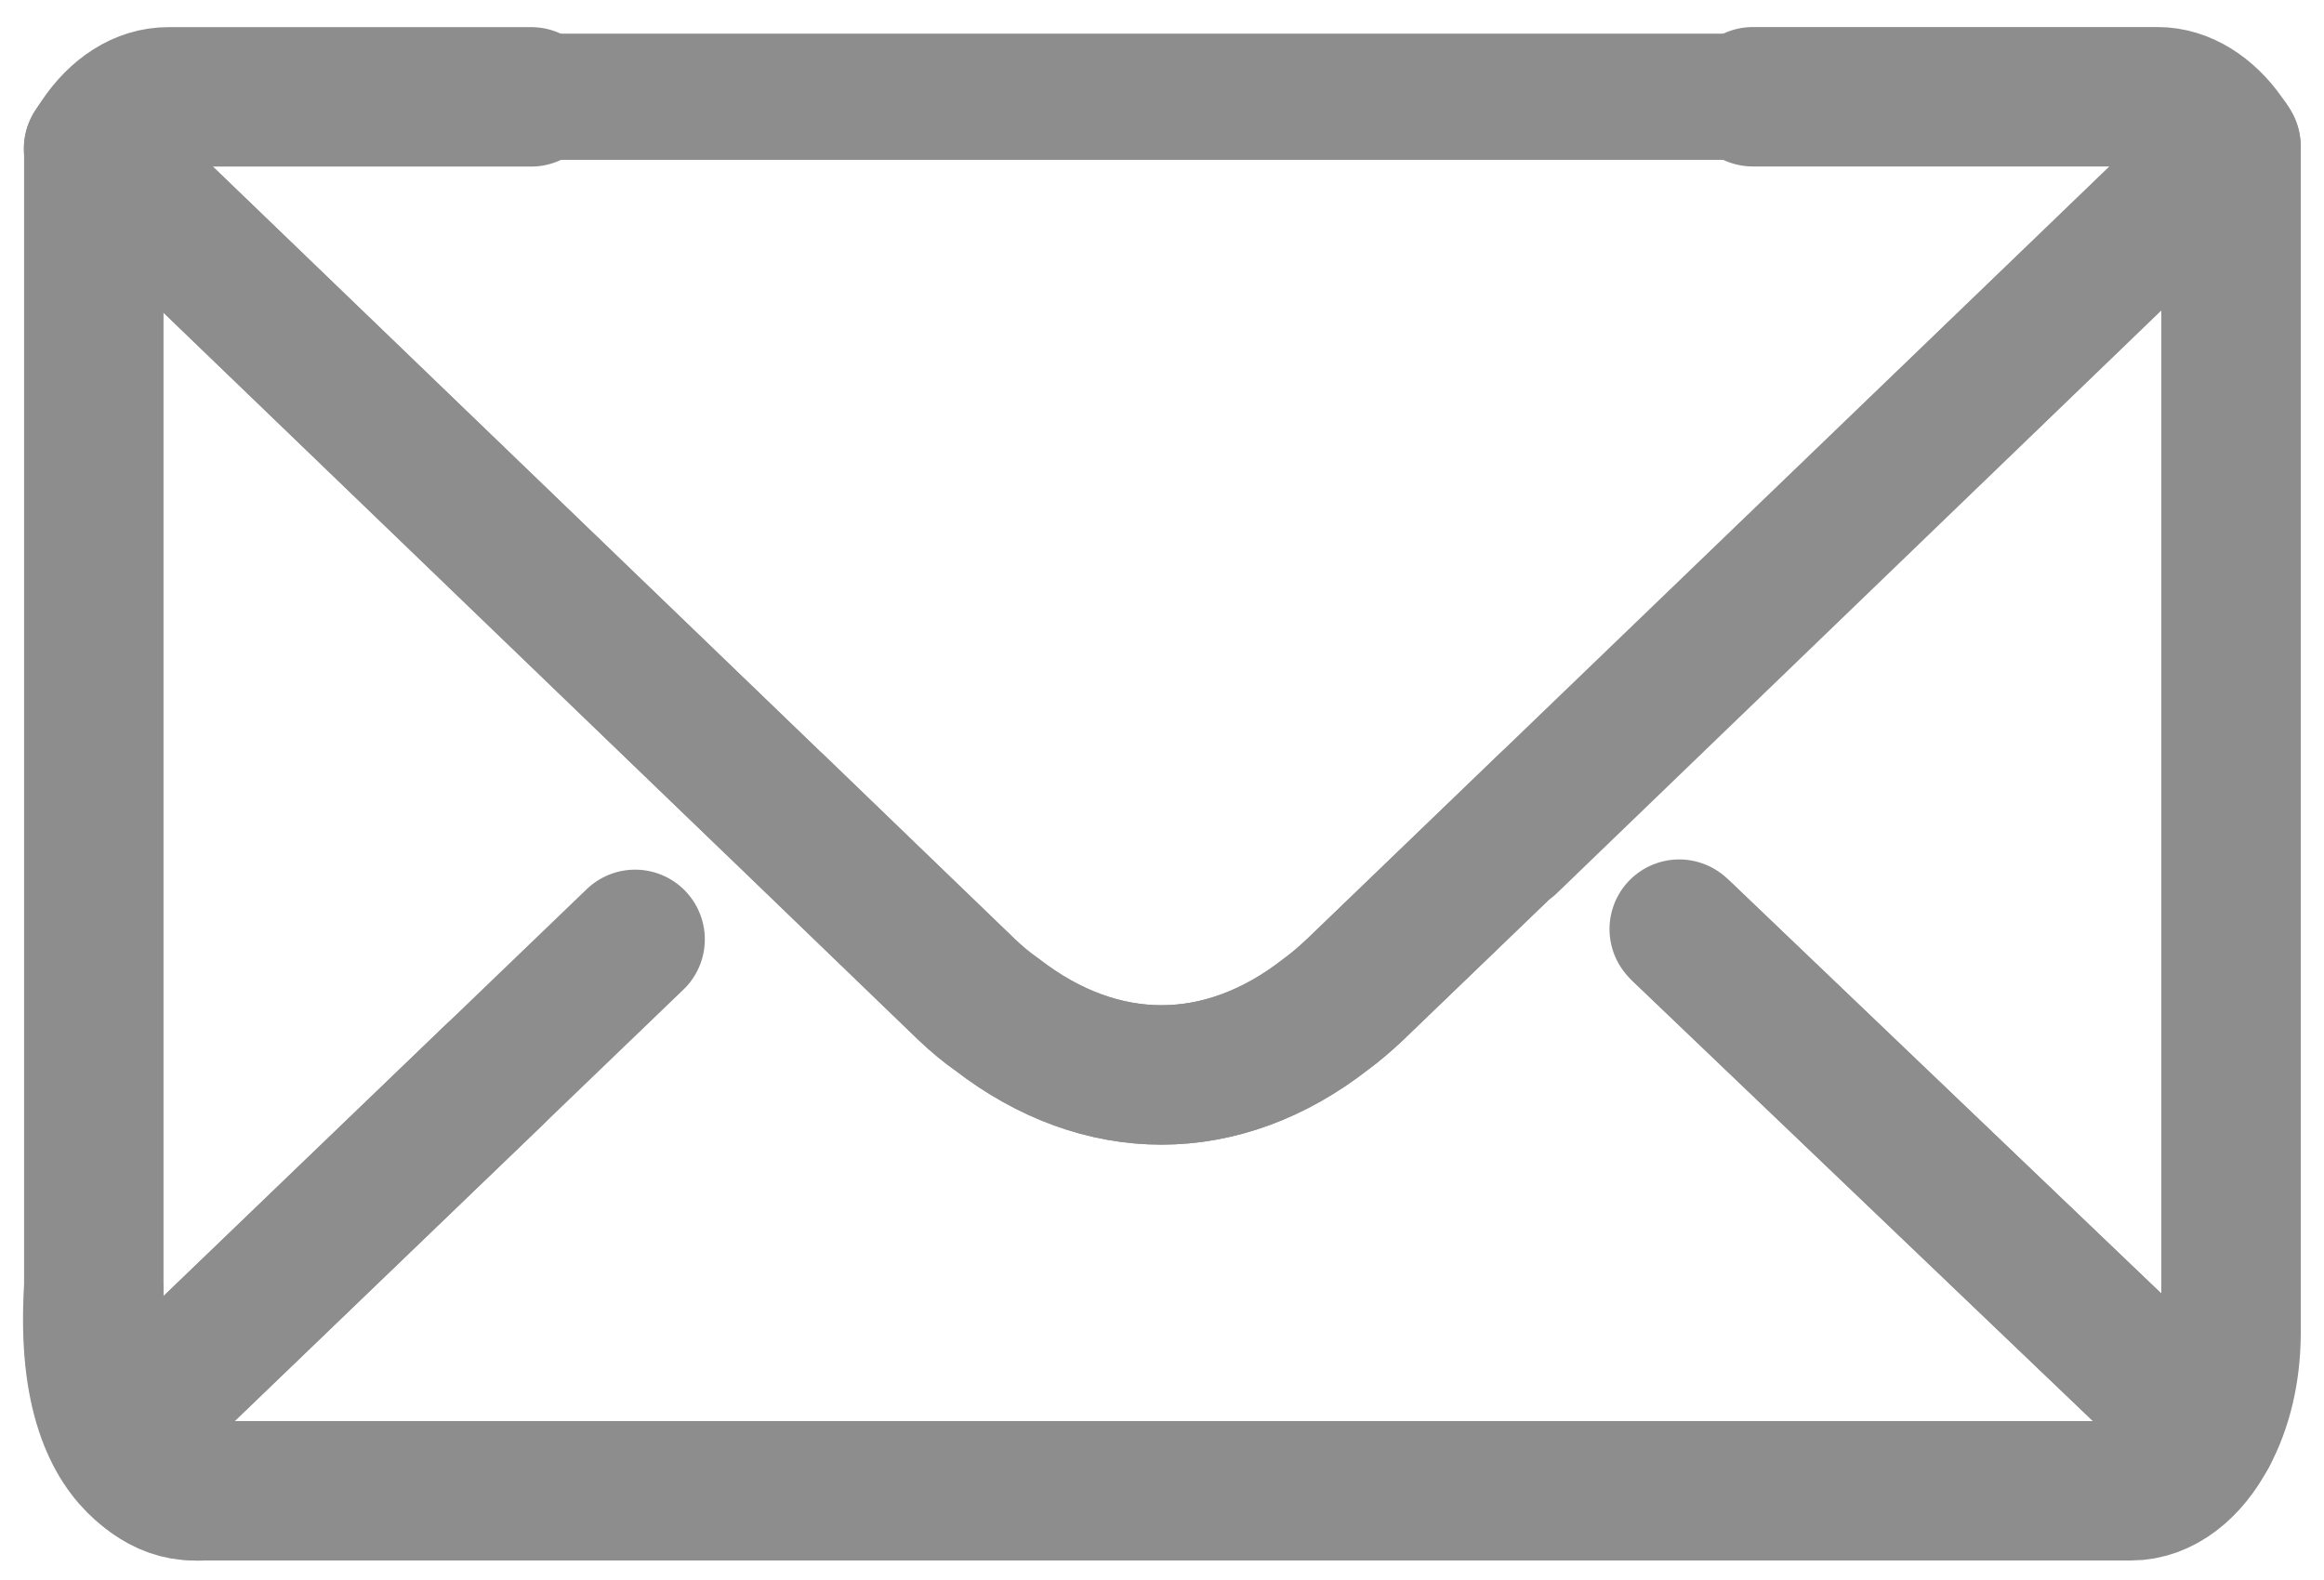 <svg fill="none" height="17" viewBox="0 0 25 17" width="25" xmlns="http://www.w3.org/2000/svg"><g stroke="#8d8d8d"><g stroke-linecap="round" stroke-linejoin="round" stroke-miterlimit="10" stroke-width="1.5"><path d="m5.315 11.566-4.044 3.889c-.161-.298-.262-.692-.262-1.115v-12.741l7.329 7.06m7.892.409 7.77-7.493v12.765c0 .413-.092.793-.253 1.091l-5.647-5.399m-16.797-8.631-.029-.019m7.065 7.276 2.058 1.985c.111.106.221.197.331.274 1.119.865 2.422.865 3.536-.005.106-.077.216-.173.318-.269l2.072-1.995"/><path d="m18.064 9.997 5.683 5.433c-.193.37-.493.61-.824.61h-20.836c-.322 0-.617-.226-.815-.586l5.56-5.347"/><path d="m18.856 1.041h4.355c.272 0 .534.168.723.437.023.029.046.062.064.096l-7.347 7.075-2.072 1.995c-.101.096-.212.192-.318.269-1.114.87-2.417.87-3.536.005-.111-.077-.221-.168-.332-.274l-2.058-1.985-7.329-7.06c.018-.029.041-.062.064-.096.193-.288.456-.461.741-.461h3.904m-3.571 15s-1.267.067-1.137-2.155"/></g><path d="m5.373 1.041h14.732" stroke-width="1.358"/></g></svg>